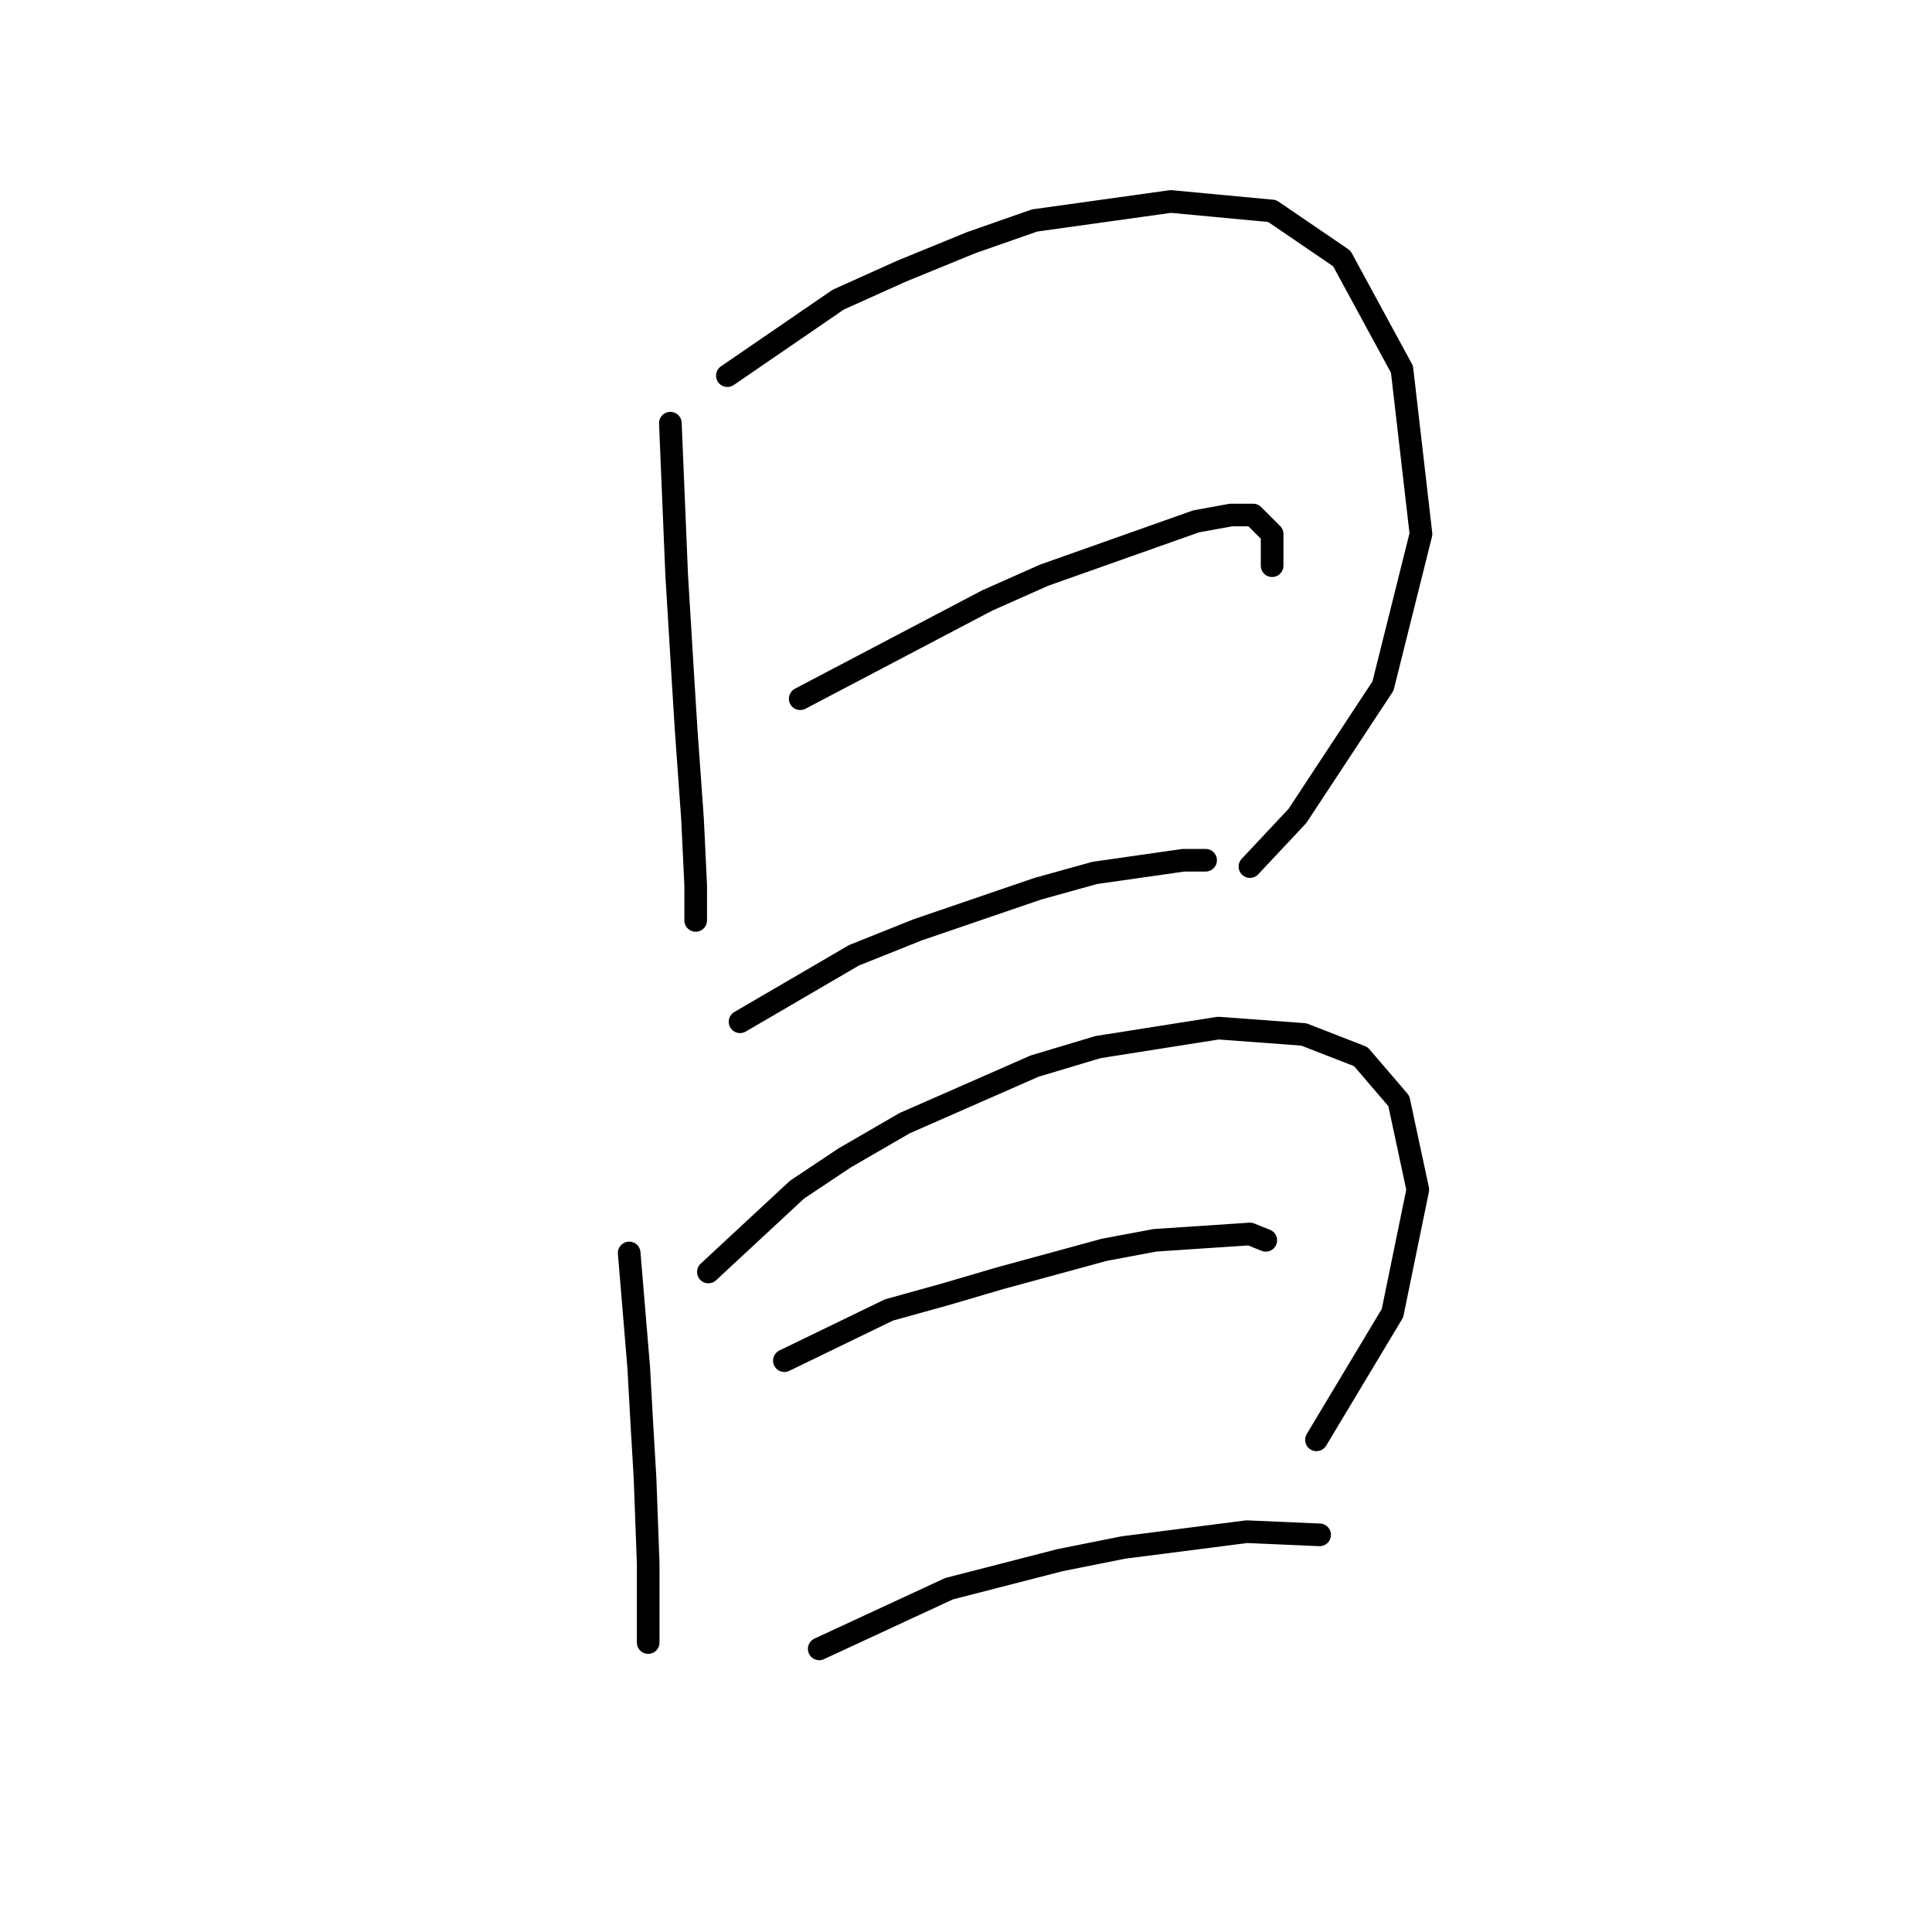 <?xml version="1.0" standalone="no"?>
    <svg width="256" height="256" xmlns="http://www.w3.org/2000/svg" version="1.1">
    <polyline stroke="black" stroke-width="3" stroke-linecap="round" fill="transparent" stroke-linejoin="round" points="88.826 56.073 89.665 76.217 90.505 90.066 90.924 96.78 91.764 108.531 92.183 117.344 92.183 121.96 92.183 121.96 " />
        <polyline stroke="black" stroke-width="3" stroke-linecap="round" fill="transparent" stroke-linejoin="round" points="96.38 49.778 111.068 39.706 119.462 35.929 128.694 32.152 137.088 29.214 155.133 26.696 168.563 27.955 177.795 34.25 185.769 48.938 188.287 70.761 183.251 90.905 171.92 108.111 165.625 114.826 165.625 114.826 " />
        <polyline stroke="black" stroke-width="3" stroke-linecap="round" fill="transparent" stroke-linejoin="round" points="106.032 92.584 130.793 79.574 138.347 76.217 158.491 69.082 163.107 68.243 166.045 68.243 168.563 70.761 168.563 74.958 168.563 74.958 " />
        <polyline stroke="black" stroke-width="3" stroke-linecap="round" fill="transparent" stroke-linejoin="round" points="98.059 135.39 113.167 126.577 121.56 123.219 137.507 117.764 145.061 115.665 156.812 113.987 159.75 113.987 159.75 113.987 " />
        <polyline stroke="black" stroke-width="3" stroke-linecap="round" fill="transparent" stroke-linejoin="round" points="83.37 166.025 84.629 181.133 85.049 188.687 85.469 195.822 85.888 207.153 85.888 217.644 85.888 217.644 " />
        <polyline stroke="black" stroke-width="3" stroke-linecap="round" fill="transparent" stroke-linejoin="round" points="93.862 168.543 105.613 157.632 111.908 153.435 119.881 148.819 137.088 141.265 145.481 138.747 161.428 136.229 172.759 137.068 180.313 140.006 185.349 145.881 187.867 157.632 184.51 173.999 174.438 190.786 174.438 190.786 " />
        <polyline stroke="black" stroke-width="3" stroke-linecap="round" fill="transparent" stroke-linejoin="round" points="103.934 180.294 117.783 173.579 125.337 171.481 132.471 169.383 146.32 165.606 153.035 164.347 165.625 163.507 167.723 164.347 167.723 164.347 " />
        <polyline stroke="black" stroke-width="3" stroke-linecap="round" fill="transparent" stroke-linejoin="round" points="108.55 218.484 125.757 210.51 140.445 206.733 148.838 205.054 165.205 202.956 174.858 203.376 174.858 203.376 " />
        </svg>